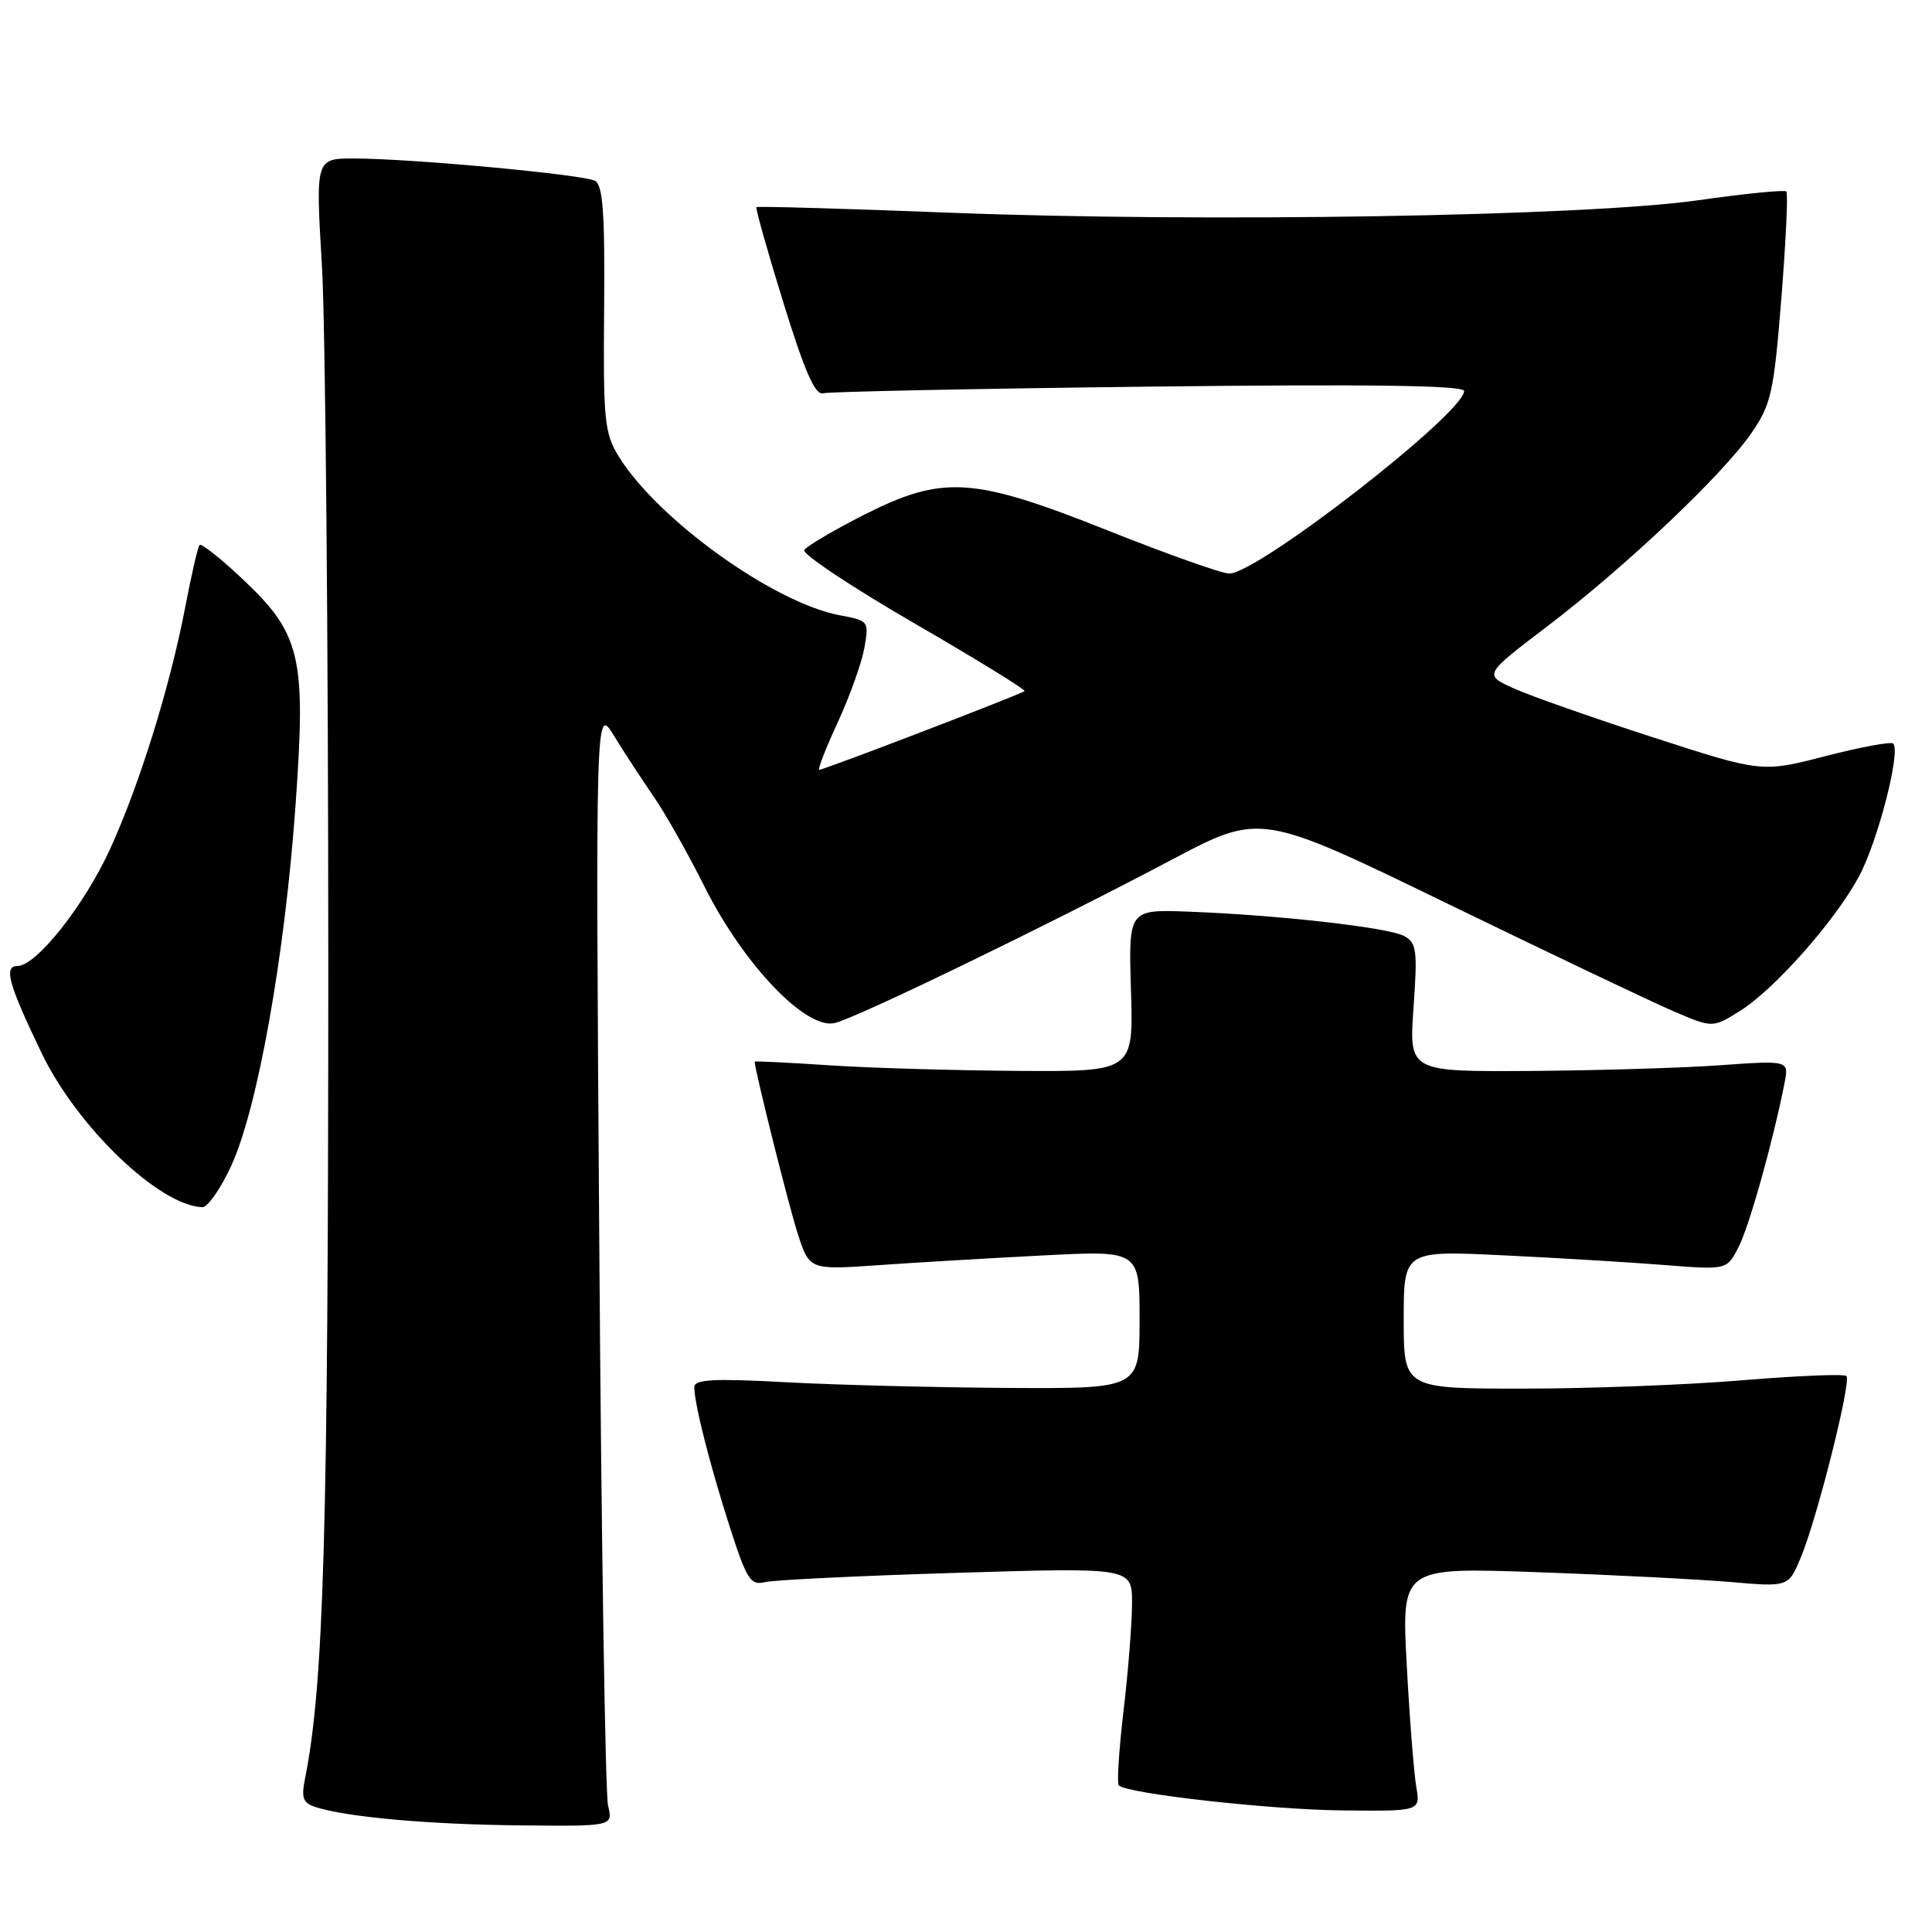 <?xml version="1.0" encoding="UTF-8" standalone="no"?>
<!DOCTYPE svg PUBLIC "-//W3C//DTD SVG 1.1//EN" "http://www.w3.org/Graphics/SVG/1.1/DTD/svg11.dtd" >
<svg xmlns="http://www.w3.org/2000/svg" xmlns:xlink="http://www.w3.org/1999/xlink" version="1.1" viewBox="0 0 256 256">
 <g >
 <path fill="currentColor"
d=" M 80.57 239.25 C 80.21 237.74 79.68 204.32 79.41 165.00 C 78.91 93.50 78.91 93.50 81.36 97.50 C 82.71 99.70 85.06 103.30 86.58 105.50 C 88.11 107.70 91.16 113.10 93.36 117.50 C 98.55 127.85 106.84 136.51 110.64 135.55 C 113.72 134.78 138.84 122.60 155.26 113.92 C 167.02 107.70 167.02 107.70 191.76 119.72 C 205.37 126.33 218.84 132.75 221.71 133.98 C 226.92 136.21 226.92 136.21 230.44 134.03 C 235.02 131.21 243.05 122.16 246.29 116.20 C 248.79 111.59 251.90 99.57 250.86 98.53 C 250.57 98.24 246.53 98.99 241.88 100.19 C 233.43 102.37 233.43 102.37 218.97 97.68 C 211.01 95.10 202.72 92.19 200.55 91.20 C 196.60 89.40 196.60 89.40 205.05 82.97 C 215.44 75.06 228.28 62.90 232.09 57.36 C 234.69 53.59 235.04 52.02 236.04 39.51 C 236.64 31.97 236.94 25.60 236.70 25.37 C 236.46 25.13 231.15 25.66 224.89 26.55 C 209.95 28.66 159.71 29.49 126.00 28.19 C 111.97 27.64 100.38 27.31 100.23 27.45 C 100.09 27.59 101.69 33.28 103.80 40.10 C 106.62 49.22 108.01 52.40 109.07 52.11 C 109.85 51.90 129.29 51.50 152.25 51.23 C 181.46 50.89 194.00 51.06 194.00 51.81 C 194.00 54.75 166.66 76.00 162.88 76.00 C 161.92 76.00 154.69 73.44 146.81 70.30 C 128.83 63.15 124.95 62.91 114.32 68.30 C 110.38 70.31 106.89 72.37 106.57 72.88 C 106.26 73.39 112.77 77.73 121.05 82.53 C 129.32 87.32 135.94 91.39 135.76 91.57 C 135.36 91.97 109.21 102.00 108.56 102.00 C 108.31 102.00 109.40 99.19 110.99 95.75 C 112.58 92.31 114.17 87.87 114.53 85.88 C 115.16 82.31 115.11 82.24 111.34 81.54 C 102.57 79.92 87.17 68.87 81.99 60.49 C 80.09 57.41 79.92 55.72 80.05 40.90 C 80.16 28.24 79.89 24.53 78.84 23.96 C 77.29 23.12 54.39 21.00 46.89 21.00 C 41.81 21.00 41.81 21.00 42.66 35.25 C 43.12 43.09 43.50 85.05 43.50 128.50 C 43.49 202.95 42.91 223.21 40.42 235.65 C 39.90 238.26 40.14 238.91 41.86 239.46 C 46.05 240.79 56.82 241.75 68.87 241.87 C 81.23 242.00 81.23 242.00 80.57 239.25 Z  M 187.66 236.75 C 187.35 234.96 186.78 227.69 186.40 220.60 C 185.71 207.69 185.71 207.69 203.61 208.32 C 213.45 208.67 224.98 209.26 229.24 209.62 C 236.98 210.29 236.98 210.29 238.61 206.39 C 240.76 201.27 245.35 183.01 244.66 182.33 C 244.36 182.03 238.18 182.29 230.92 182.89 C 223.66 183.50 210.58 184.00 201.86 184.00 C 186.00 184.00 186.00 184.00 186.00 174.85 C 186.00 165.70 186.00 165.70 199.25 166.34 C 206.54 166.69 216.17 167.27 220.65 167.63 C 228.81 168.27 228.81 168.27 230.36 165.26 C 231.77 162.55 234.93 151.27 236.46 143.50 C 237.05 140.50 237.05 140.50 227.77 141.16 C 222.67 141.52 211.35 141.85 202.60 141.91 C 186.70 142.00 186.70 142.00 187.30 133.51 C 187.84 125.90 187.71 124.91 186.04 124.02 C 183.92 122.89 169.32 121.24 157.51 120.80 C 149.53 120.50 149.53 120.50 149.86 131.25 C 150.19 142.00 150.19 142.00 134.85 141.90 C 126.41 141.84 115.11 141.51 109.75 141.15 C 104.39 140.79 100.00 140.58 100.00 140.67 C 100.00 141.76 104.49 159.69 105.68 163.39 C 107.25 168.28 107.25 168.28 116.38 167.64 C 121.39 167.29 131.24 166.71 138.25 166.35 C 151.00 165.69 151.00 165.69 151.00 174.85 C 151.00 184.00 151.00 184.00 133.75 183.91 C 124.26 183.85 110.99 183.52 104.25 183.16 C 94.49 182.63 92.00 182.77 92.00 183.81 C 92.00 186.00 94.05 194.08 96.70 202.33 C 98.95 209.32 99.45 210.11 101.36 209.64 C 102.54 209.35 113.96 208.80 126.75 208.41 C 150.00 207.70 150.00 207.70 150.00 212.43 C 150.00 215.03 149.50 221.42 148.88 226.63 C 148.27 231.84 147.98 236.31 148.24 236.57 C 149.34 237.67 168.27 239.79 177.86 239.89 C 188.22 240.00 188.22 240.00 187.66 236.75 Z  M 30.65 154.45 C 34.14 146.83 37.72 126.78 39.15 106.84 C 40.58 86.83 39.90 83.99 31.89 76.49 C 29.13 73.91 26.68 71.98 26.45 72.21 C 26.22 72.44 25.37 76.14 24.55 80.42 C 22.51 91.05 18.46 104.07 14.54 112.60 C 11.12 120.03 4.79 128.00 2.32 128.00 C 0.45 128.00 1.11 130.37 5.51 139.53 C 10.23 149.33 21.10 159.76 26.81 159.96 C 27.52 159.98 29.25 157.50 30.65 154.45 Z "/>
</g>
</svg>